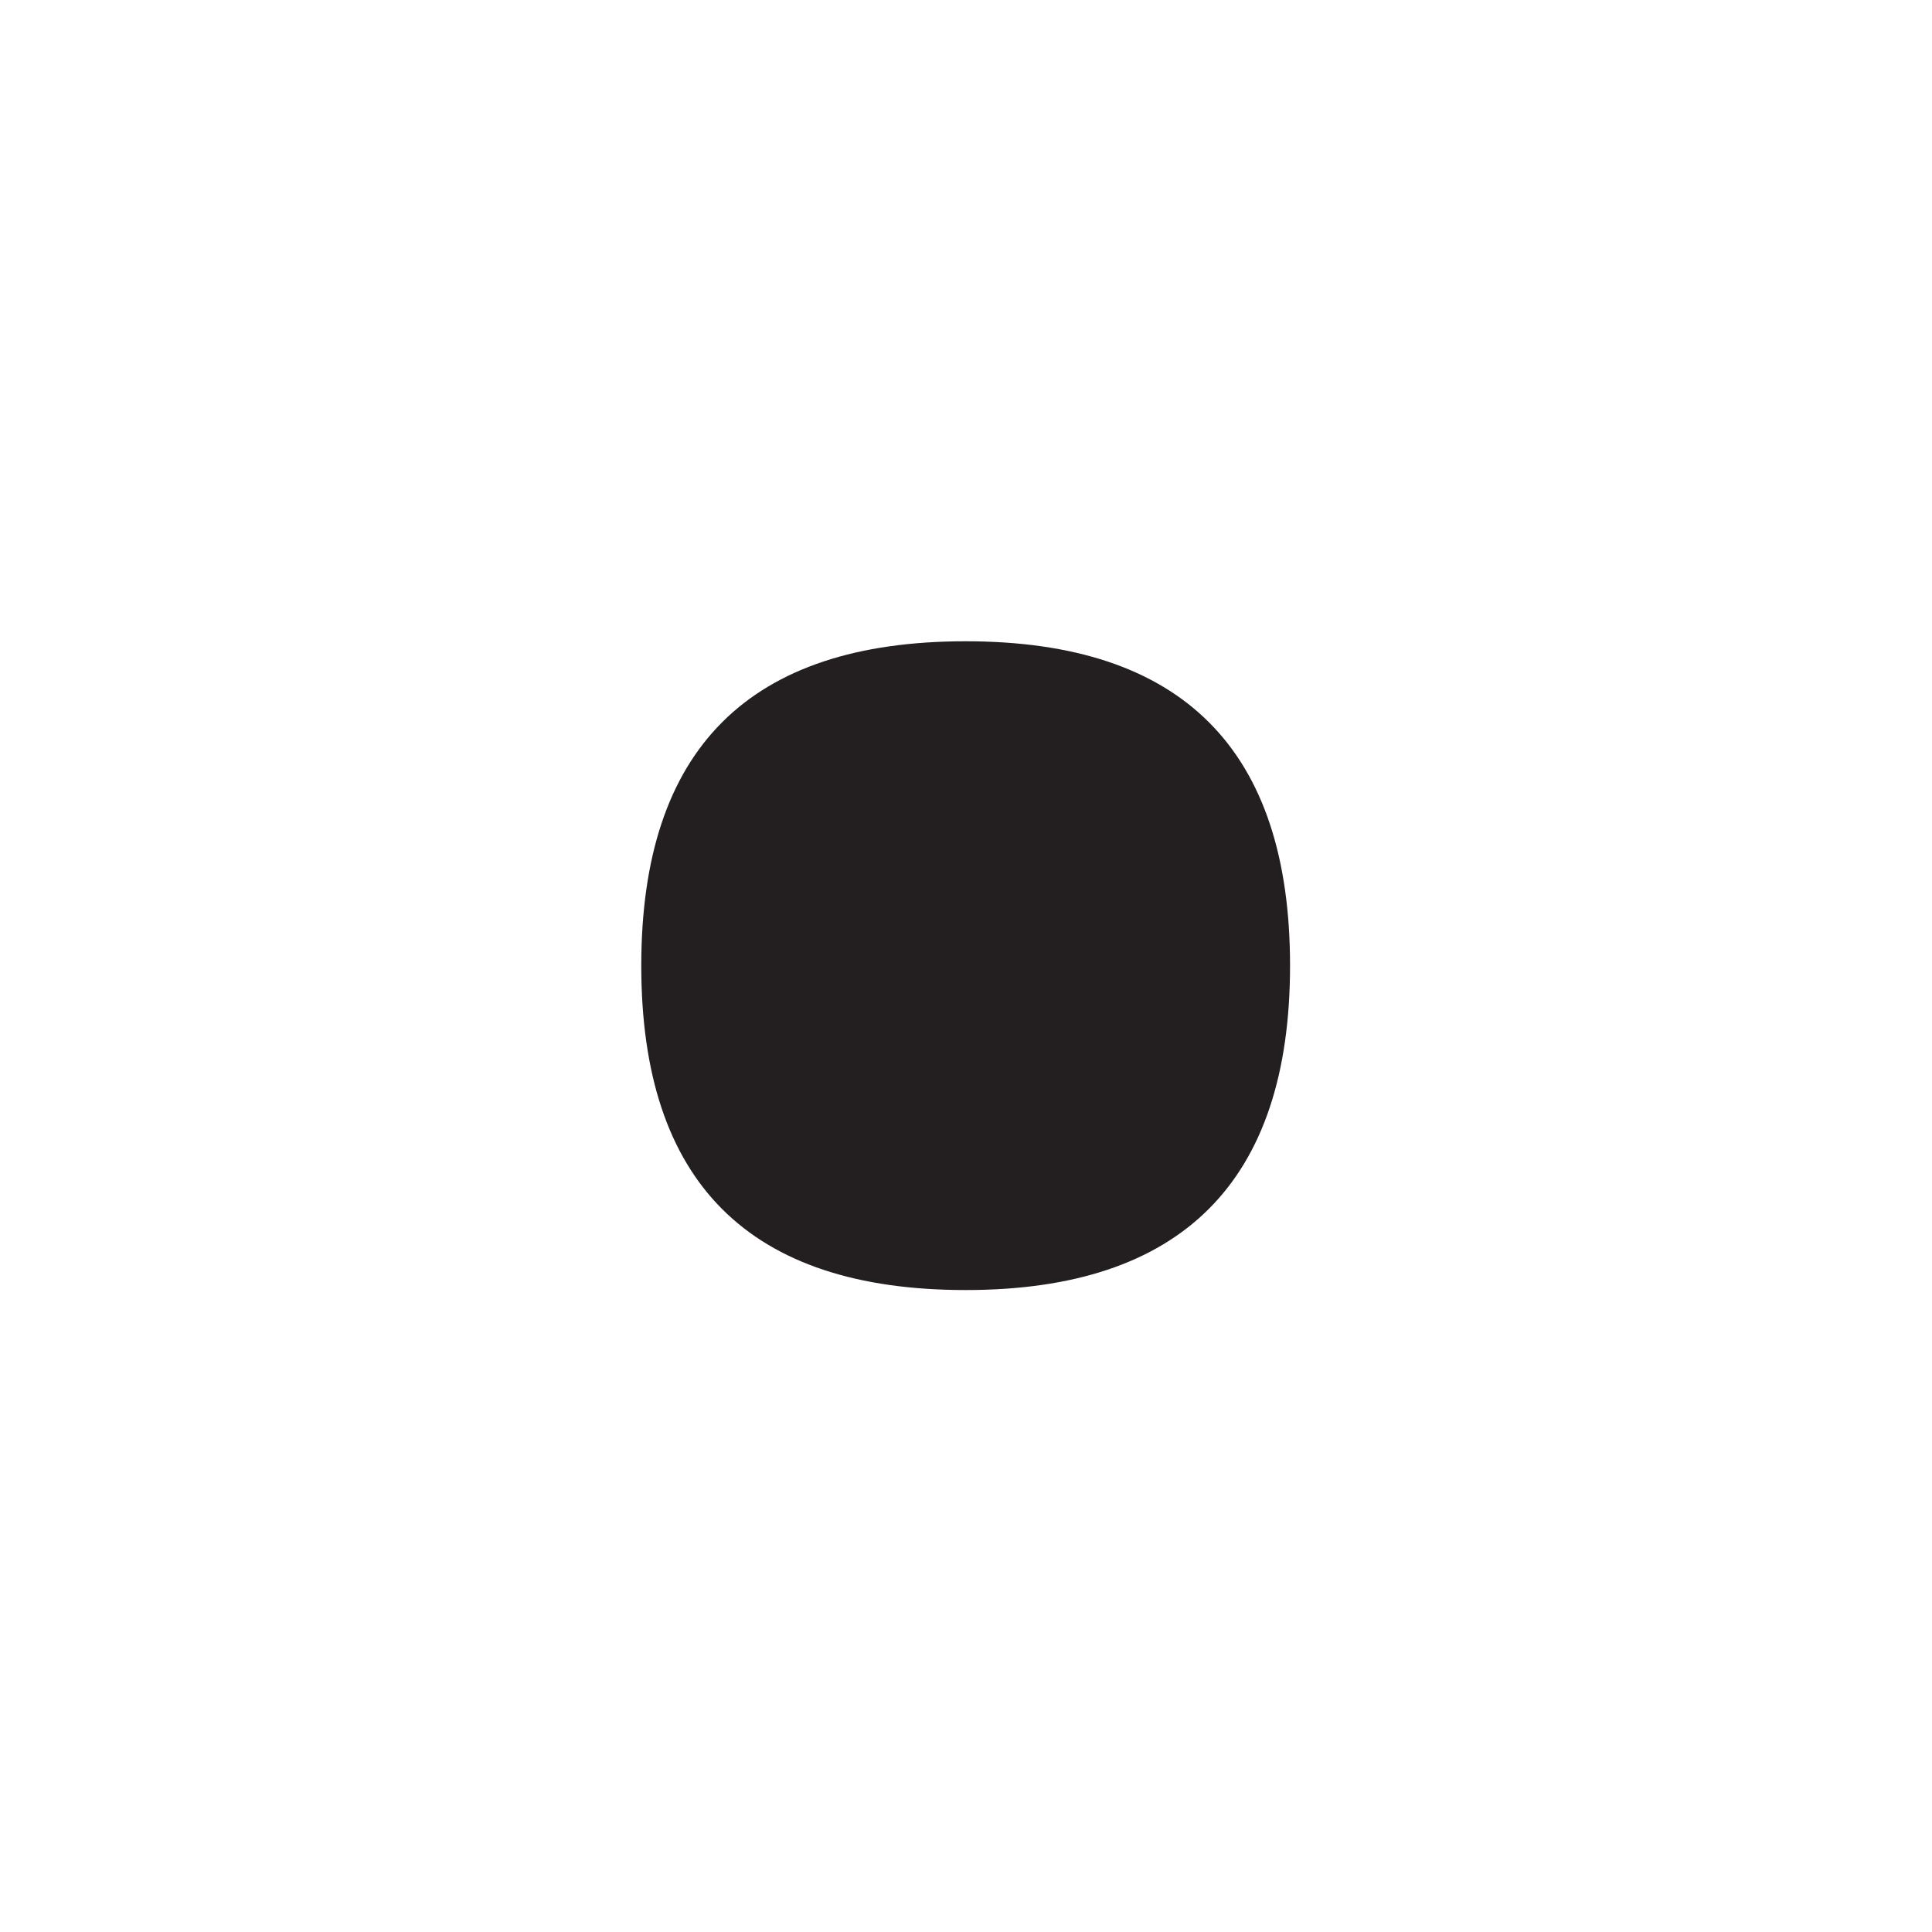 <svg xmlns="http://www.w3.org/2000/svg" width="100mm" height="100mm" viewBox="0 0 283.5 283.5"><defs><style>.a{fill:#231f20;}</style></defs><path class="a" d="M141.7,189.3c-31.8,0-47.6-15.8-47.6-47.6s15.8-47.6,47.6-47.6,47.6,15.9,47.6,47.6S173.4,189.3,141.7,189.3Z"/></svg>